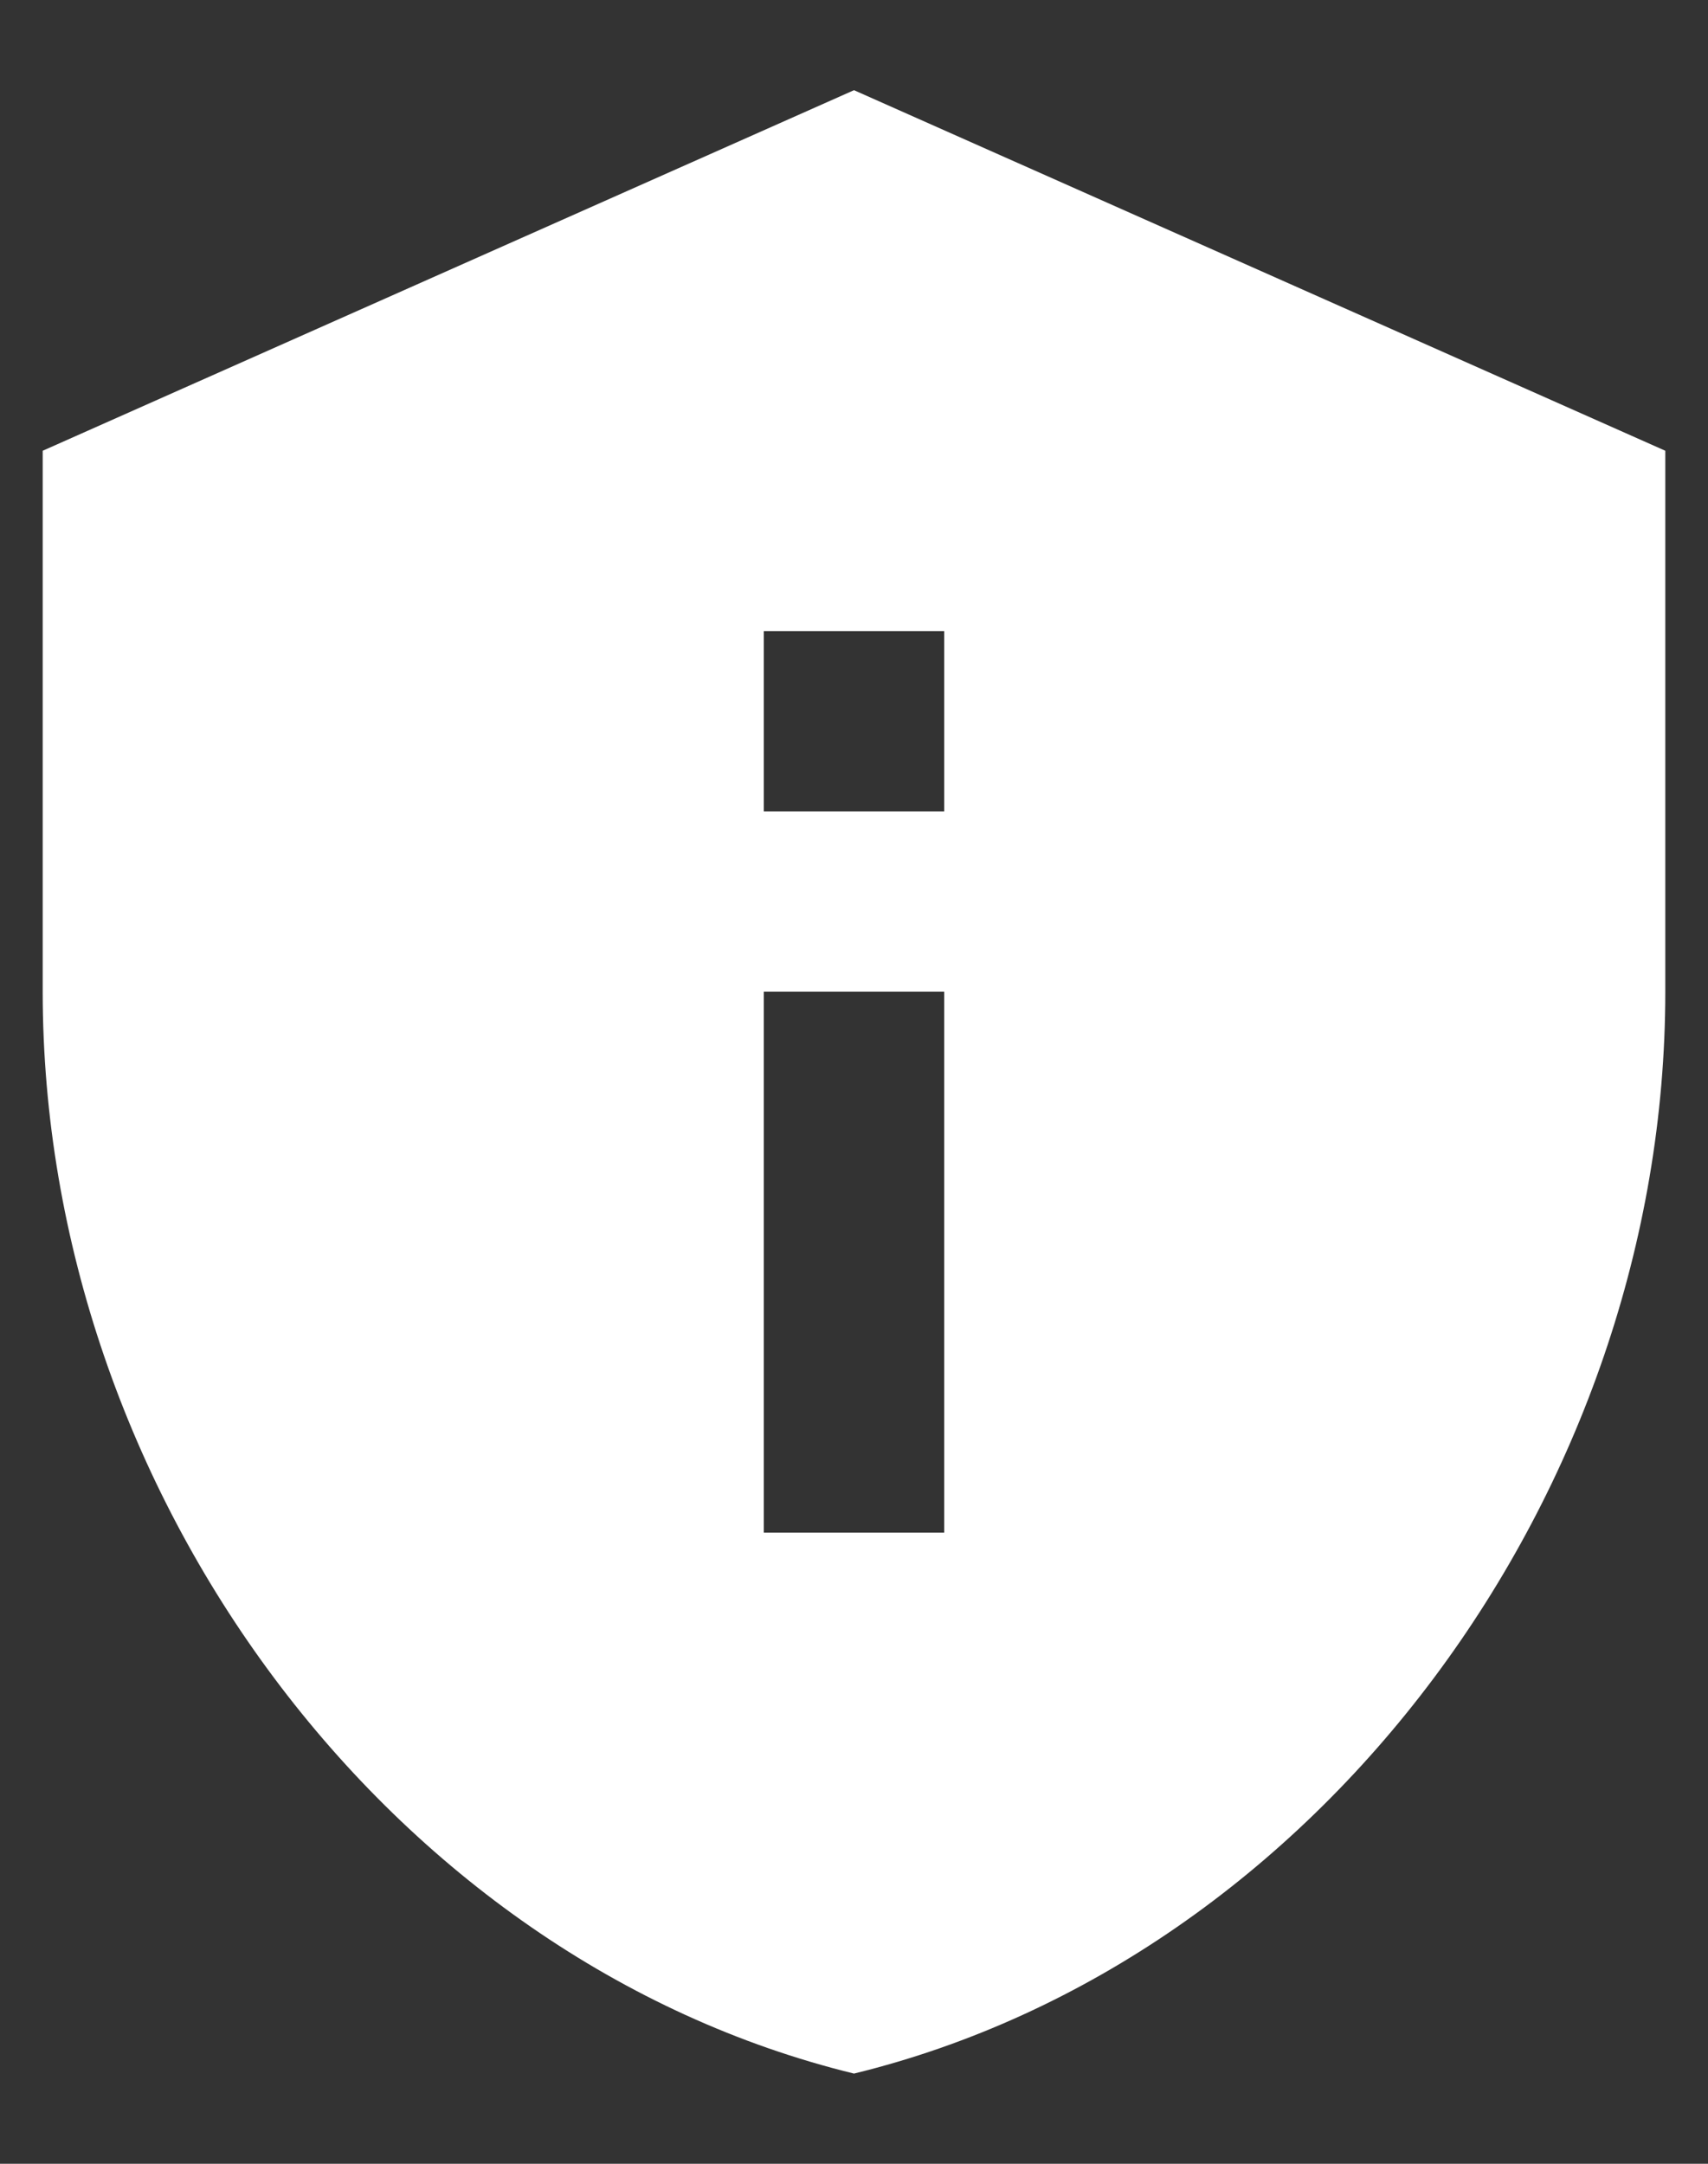 <svg width="15" height="19" viewBox="0 0 15 19" fill="none" xmlns="http://www.w3.org/2000/svg">
<rect x="0" y="0" width="15" height="19" fill="#333333" stroke="none"/>
<path d="M7.5 0.792L0.375 3.958V8.708C0.375 13.102 3.415 17.211 7.5 18.208C11.585 17.211 14.625 13.102 14.625 8.708V3.958L7.5 0.792ZM6.708 5.542H8.292V7.125H6.708V5.542ZM6.708 8.708H8.292V13.458H6.708V8.708Z" fill="white"/>
</svg>

